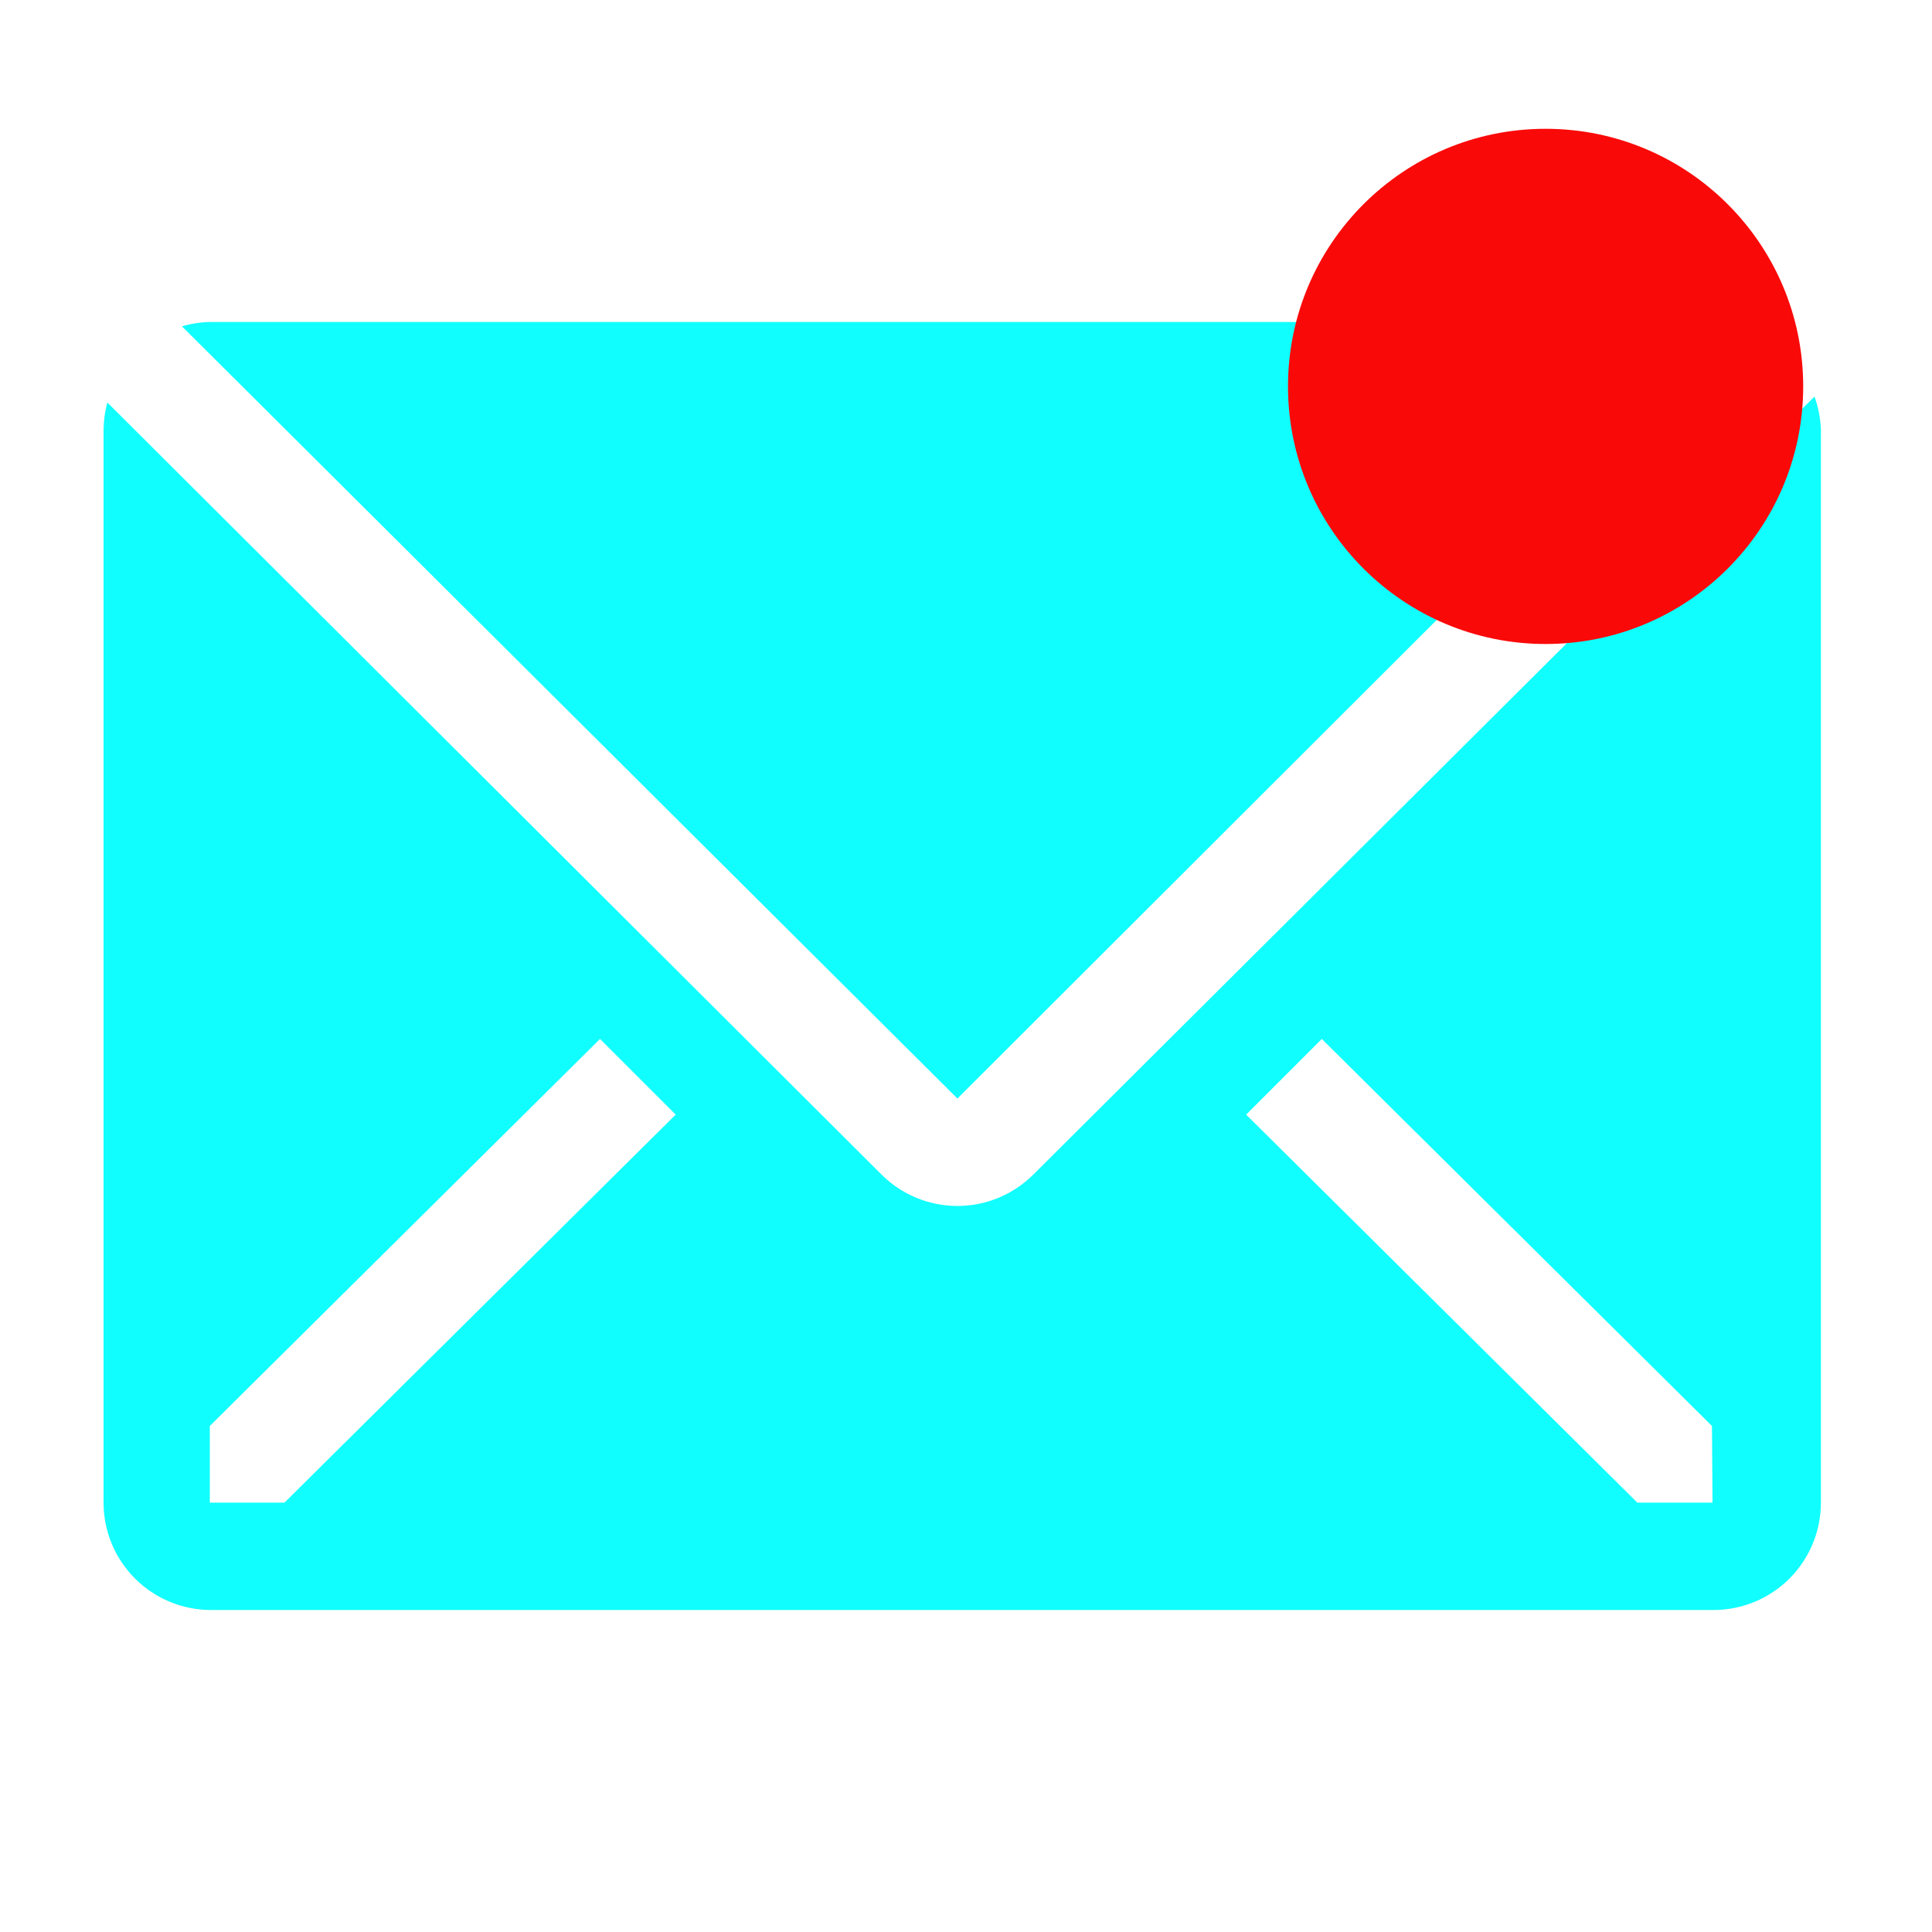 <svg width="30" height="30" viewBox="0 0 30 30" fill="none" xmlns="http://www.w3.org/2000/svg">
<g id="clarity:email-solid" clip-path="url(#clip0_194_153)">
<path id="Vector" d="M26.942 5C26.828 4.988 26.714 4.988 26.6 5H3.267C3.117 5.002 2.969 5.025 2.825 5.067L14.867 17.058L26.942 5Z" fill="#10FFFE"/>
<path id="Vector_2" d="M28.175 6.158L16.042 18.242C15.729 18.552 15.307 18.726 14.867 18.726C14.426 18.726 14.004 18.552 13.692 18.242L1.667 6.25C1.63 6.386 1.61 6.526 1.608 6.667V23.333C1.608 23.775 1.784 24.199 2.097 24.512C2.409 24.824 2.833 25 3.275 25H26.608C27.05 25 27.474 24.824 27.787 24.512C28.099 24.199 28.275 23.775 28.275 23.333V6.667C28.268 6.493 28.235 6.322 28.175 6.158ZM4.417 23.333H3.258V22.142L9.317 16.133L10.492 17.308L4.417 23.333ZM26.592 23.333H25.425L19.35 17.308L20.525 16.133L26.583 22.142L26.592 23.333Z" fill="#10FFFE"/>
<circle id="Ellipse 18" cx="24" cy="6" r="4" fill="#FA0909"/>
</g>
<defs>
<clipPath id="clip0_194_153">
<rect width="30" height="30" fill="white"/>
</clipPath>
</defs>
</svg>
